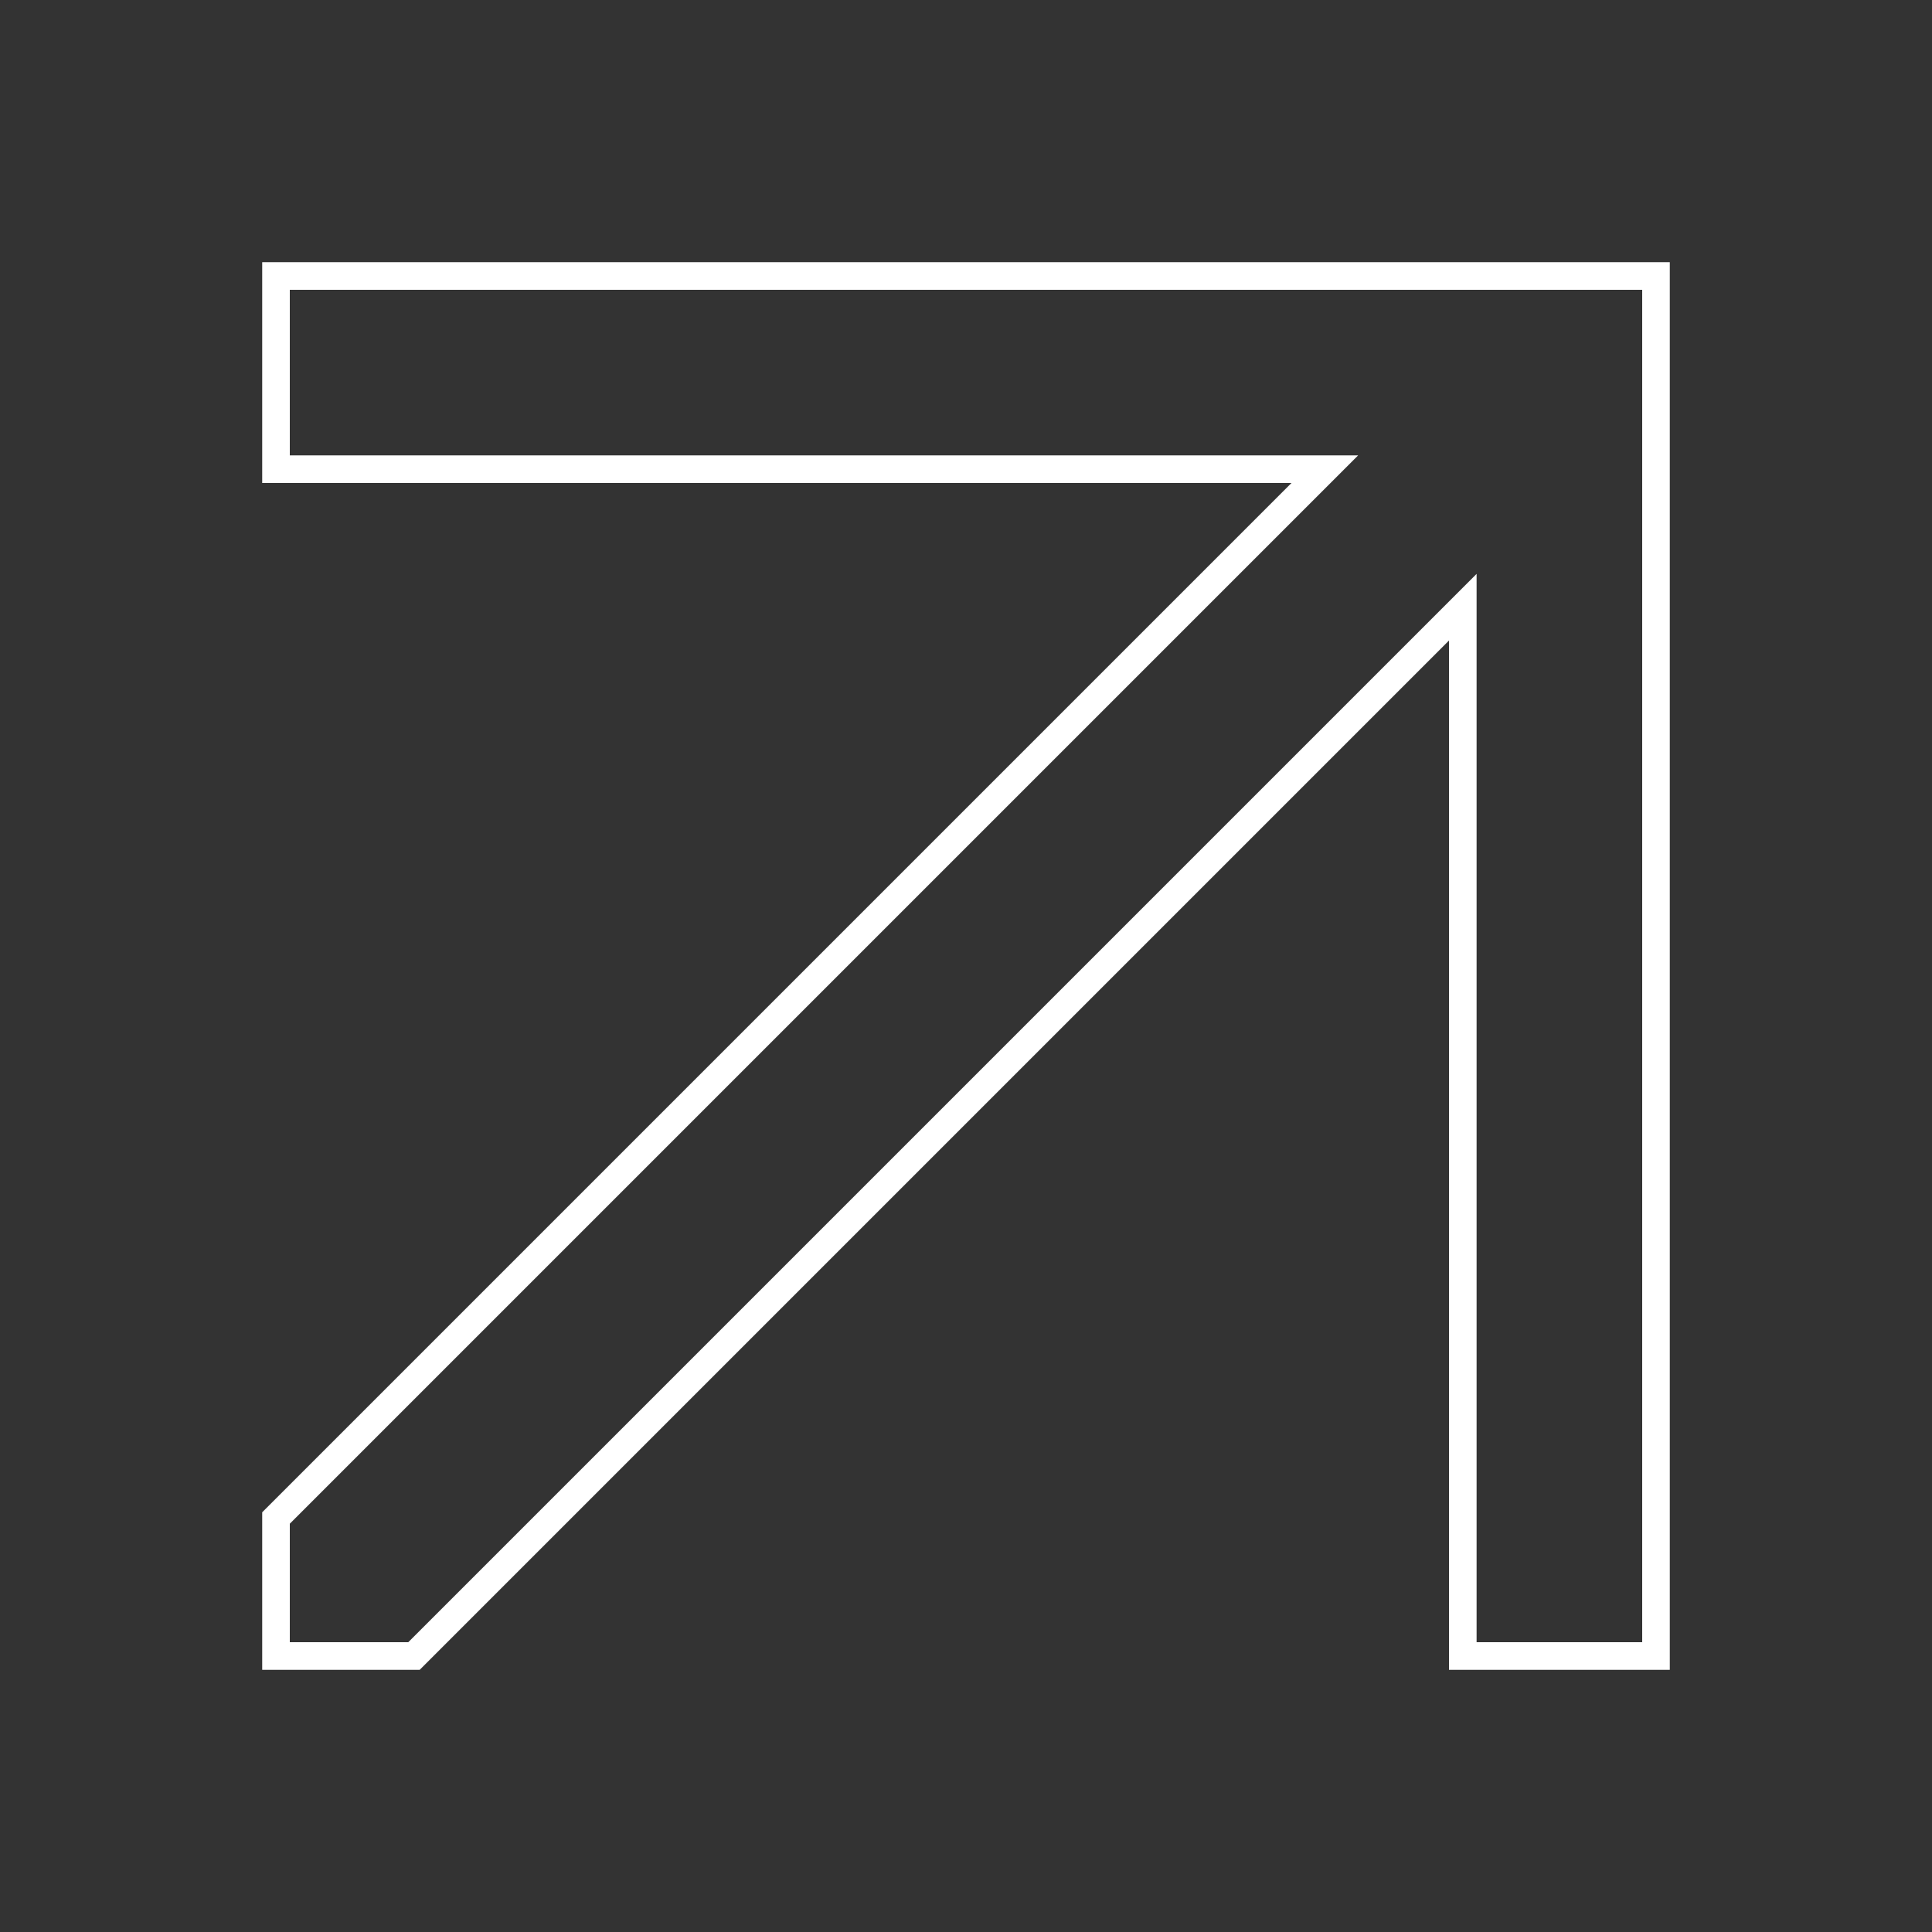 <svg width="70" height="70" viewBox="0 0 70 70" fill="none" xmlns="http://www.w3.org/2000/svg">
<rect x="0" y="0" width="70" height="70" fill="#333333" stroke="none"/>
<path d="M60 10H10V17H48L10 55V60H15L53 22V60H60V10Z" stroke="white"/>
</svg>
